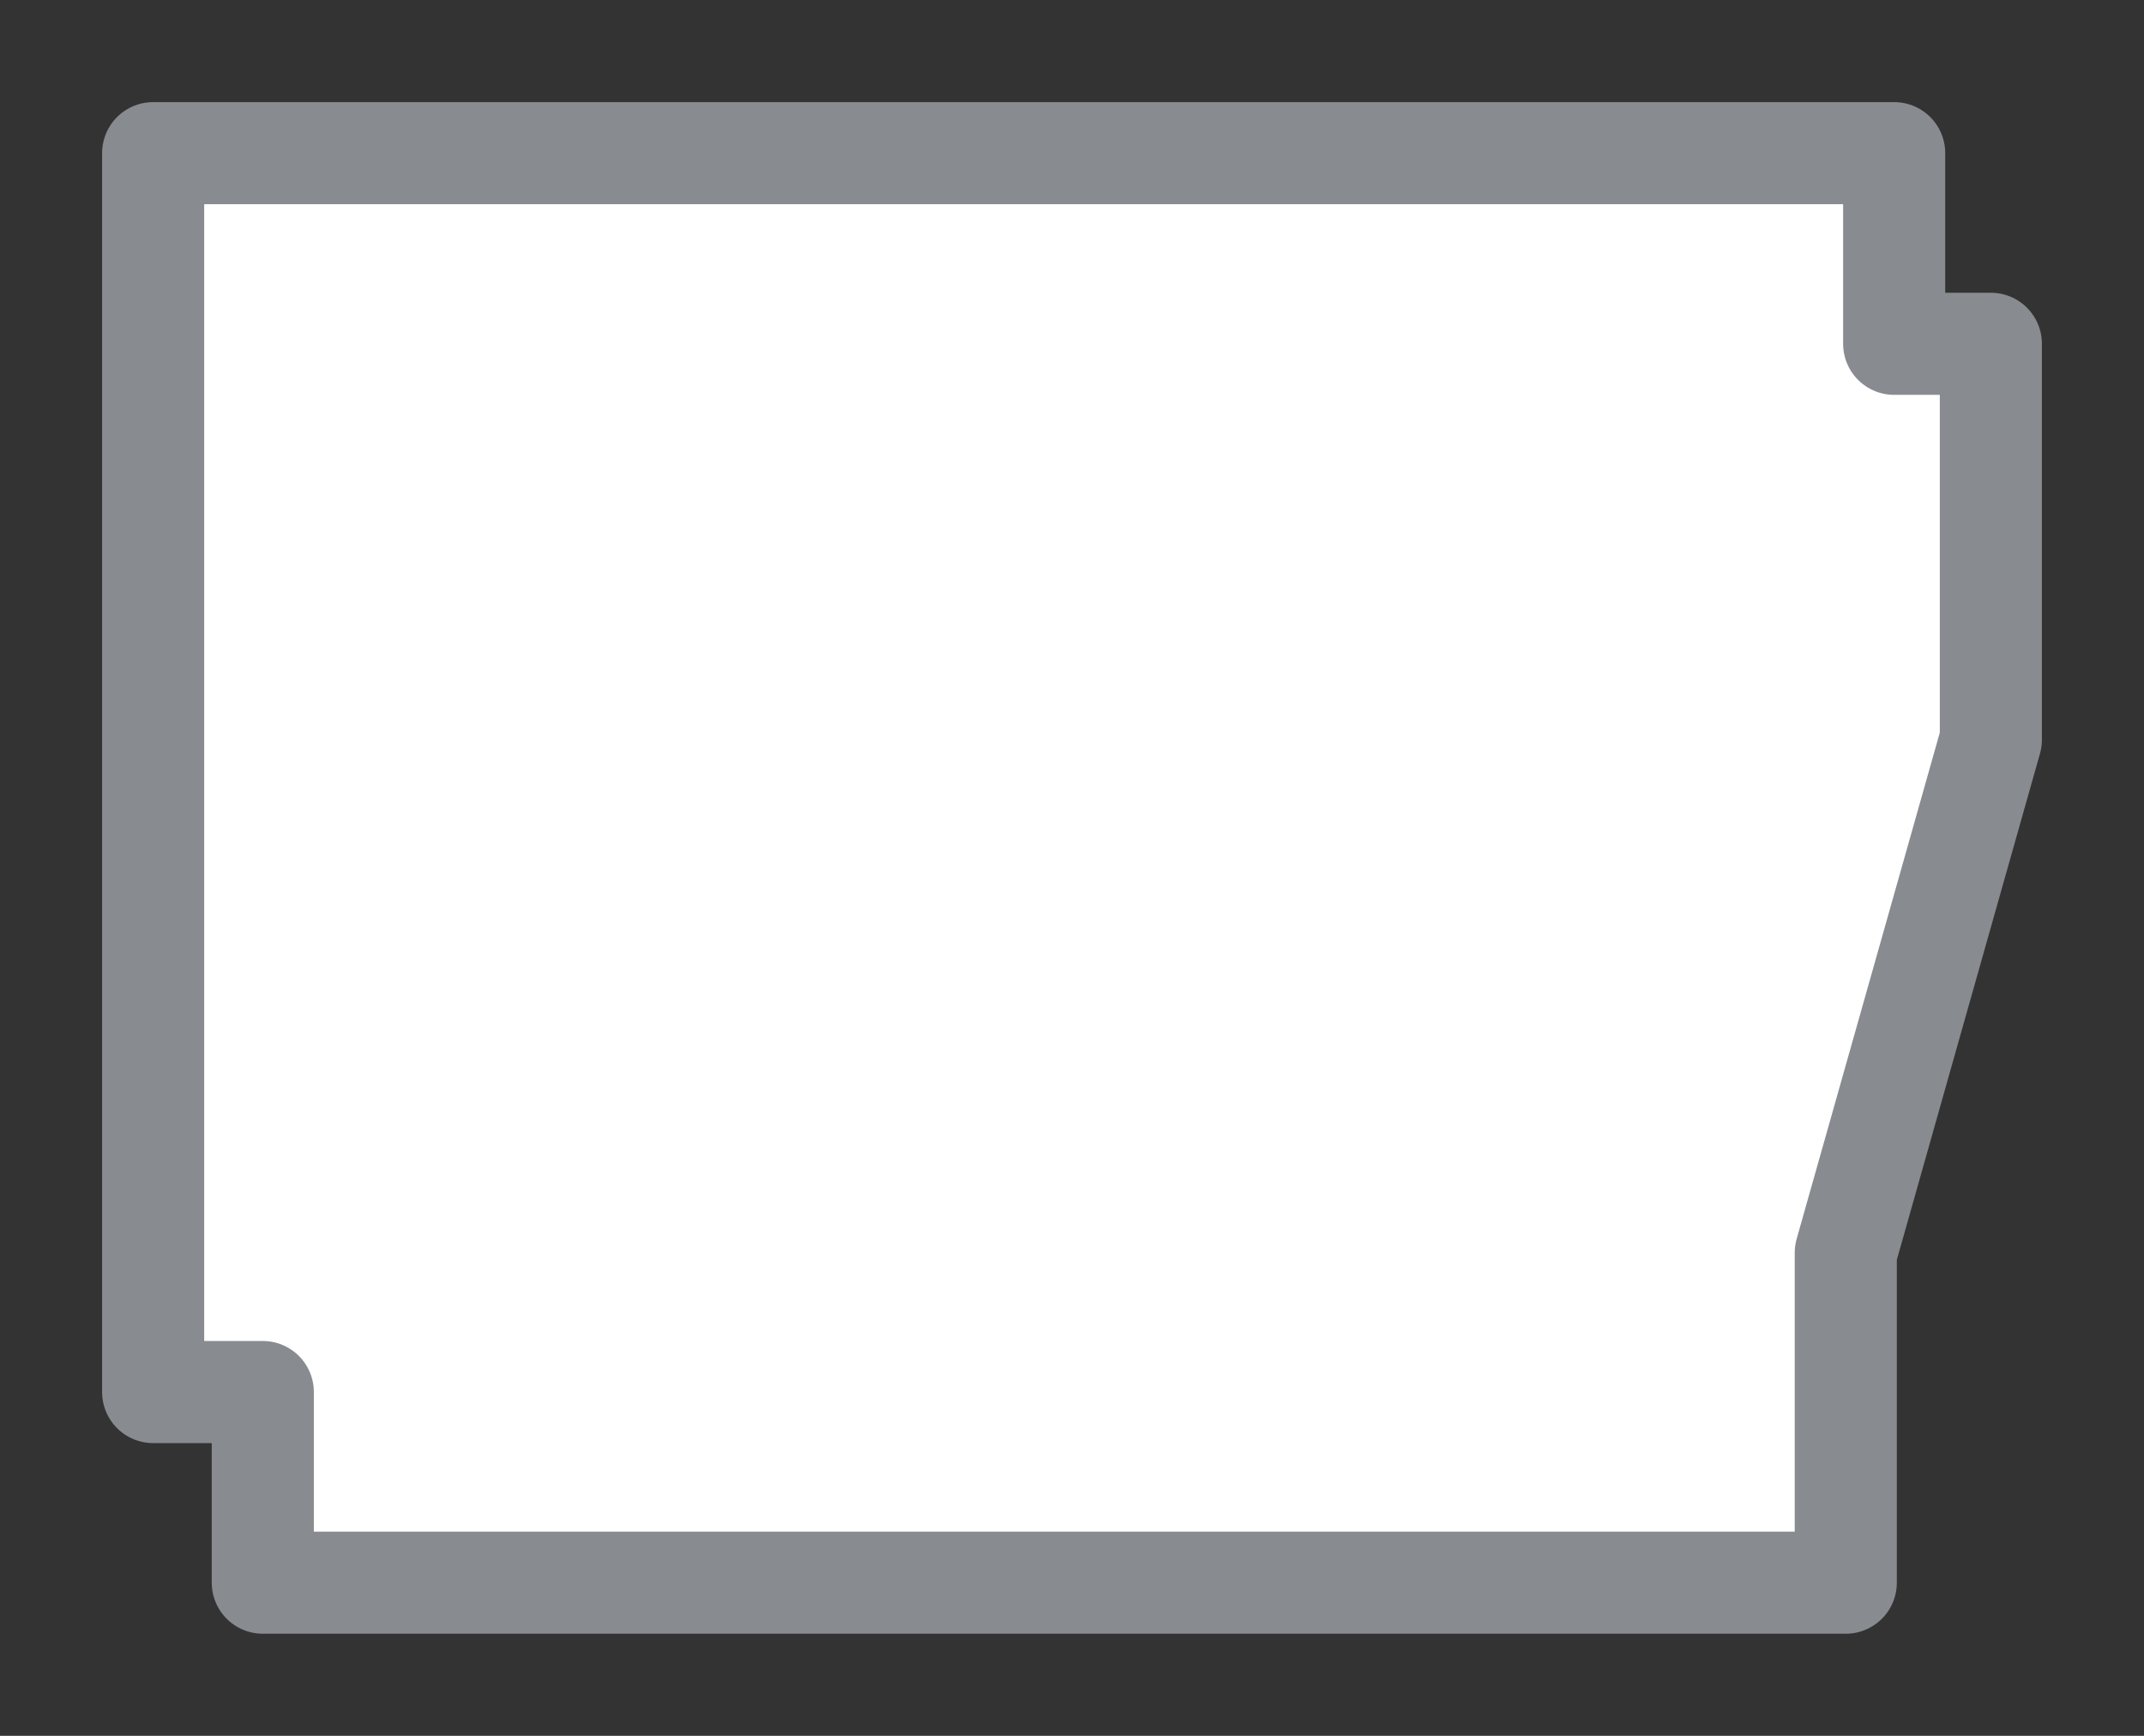 <svg width="21" height="17" viewBox="0 0 21 17" fill="none" xmlns="http://www.w3.org/2000/svg">
<rect x="0" y="0" width="21" height="17" fill="#333333" stroke="none"/>
<g id="day / usa_i_AR_01">
<g id="usa_i_base">
<g id="stretchable-items">
<g id="AR">
<path id="shape01" fill-rule="evenodd" clip-rule="evenodd" d="M19.5 3.367H18.553V1.5L1.5 1.5V13.633H2.574V15.5H18.079V12.269L19.5 7.244V3.367Z" fill="white" stroke="#888B8F" stroke-linejoin="round"/>
</g>
</g>
</g>
</g>
</svg>
